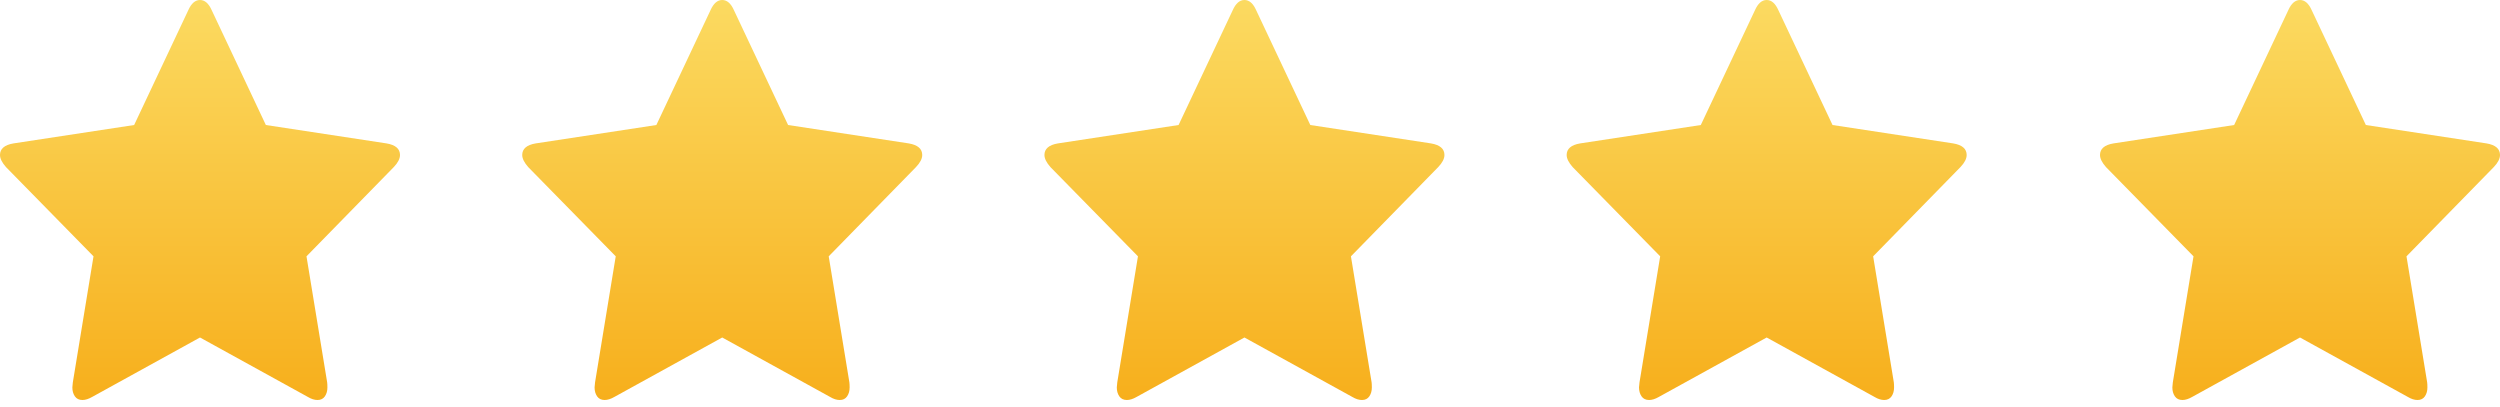 <?xml version="1.0" encoding="UTF-8" standalone="no"?>
<svg width="215px" height="35px" viewBox="0 0 215 35" version="1.1" xmlns="http://www.w3.org/2000/svg" xmlns:xlink="http://www.w3.org/1999/xlink">
    <!-- Generator: sketchtool 39.1 (31720) - http://www.bohemiancoding.com/sketch -->
    <title>C9B5F9C4-1B02-46FB-BE79-5533046A8211</title>
    <desc>Created with sketchtool.</desc>
    <defs>
        <linearGradient x1="50%" y1="0%" x2="50%" y2="100%" id="linearGradient-1">
            <stop stop-color="#FBDA61" offset="0%"></stop>
            <stop stop-color="#F7AF1C" offset="100%"></stop>
        </linearGradient>
    </defs>
    <g id="Smart-TV-UI" stroke="none" stroke-width="1" fill="none" fill-rule="evenodd">
        <g id="button_states" transform="translate(-84, -700)" fill="url(#linearGradient-1)">
            <g id="Stars" transform="translate(84, 700)">
                <path d="M213.842,12.333 L203.464,10.751 L198.813,0.889 C198.551,0.296 198.213,0 197.8,0 C197.387,0 197.049,0.296 196.787,0.889 L192.136,10.751 L181.758,12.333 C180.986,12.464 180.6,12.796 180.6,13.331 C180.6,13.634 180.772,13.981 181.117,14.371 L188.642,22.044 L186.864,32.882 C186.837,33.085 186.823,33.23 186.823,33.316 C186.823,33.62 186.895,33.876 187.04,34.086 C187.184,34.295 187.401,34.4 187.691,34.4 C187.939,34.4 188.215,34.314 188.518,34.14 L197.8,29.024 L207.083,34.14 C207.372,34.314 207.648,34.4 207.909,34.4 C208.186,34.4 208.396,34.296 208.54,34.086 C208.685,33.876 208.757,33.62 208.757,33.316 C208.757,33.128 208.75,32.984 208.736,32.882 L206.958,22.044 L214.462,14.371 C214.821,13.996 215,13.649 215,13.331 C215,12.796 214.614,12.464 213.842,12.333 Z" id="Icon_copy"></path>
                <path d="M123.064,12.333 L112.687,10.751 L108.035,0.889 C107.774,0.296 107.436,0 107.022,0 C106.609,0 106.271,0.296 106.009,0.889 L101.358,10.751 L90.98,12.333 C90.208,12.464 89.822,12.796 89.822,13.331 C89.822,13.634 89.995,13.981 90.339,14.371 L97.864,22.044 L96.086,32.882 C96.059,33.085 96.045,33.23 96.045,33.316 C96.045,33.62 96.117,33.876 96.262,34.086 C96.407,34.295 96.624,34.4 96.913,34.4 C97.161,34.4 97.437,34.314 97.74,34.14 L107.022,29.024 L116.305,34.14 C116.595,34.314 116.87,34.4 117.132,34.4 C117.408,34.4 117.618,34.296 117.762,34.086 C117.907,33.876 117.979,33.62 117.979,33.316 C117.979,33.128 117.972,32.984 117.958,32.882 L116.18,22.044 L123.685,14.371 C124.043,13.996 124.222,13.649 124.222,13.331 C124.222,12.796 123.837,12.464 123.064,12.333 Z" id="Icon_copy"></path>
                <path d="M167.975,12.333 L157.598,10.751 L152.946,0.889 C152.685,0.296 152.347,0 151.933,0 C151.52,0 151.182,0.296 150.921,0.889 L146.269,10.751 L135.891,12.333 C135.119,12.464 134.733,12.796 134.733,13.331 C134.733,13.634 134.906,13.981 135.25,14.371 L142.775,22.044 L140.998,32.882 C140.97,33.085 140.956,33.23 140.956,33.316 C140.956,33.62 141.029,33.876 141.173,34.086 C141.318,34.295 141.535,34.4 141.824,34.4 C142.072,34.4 142.348,34.314 142.651,34.14 L151.933,29.024 L161.216,34.14 C161.506,34.314 161.781,34.4 162.043,34.4 C162.319,34.4 162.529,34.296 162.673,34.086 C162.818,33.876 162.89,33.62 162.89,33.316 C162.89,33.128 162.883,32.984 162.869,32.882 L161.091,22.044 L168.596,14.371 C168.954,13.996 169.133,13.649 169.133,13.331 C169.133,12.796 168.748,12.464 167.975,12.333 Z" id="Icon_copy"></path>
                <path d="M33.242,12.333 L22.864,10.751 L18.213,0.889 C17.951,0.296 17.613,0 17.2,0 C16.787,0 16.449,0.296 16.187,0.889 L11.536,10.751 L1.158,12.333 C0.386,12.464 1.33226763e-16,12.796 1.33226763e-16,13.331 C1.33226763e-16,13.634 0.172,13.981 0.517,14.371 L8.042,22.044 L6.264,32.882 C6.237,33.085 6.223,33.23 6.223,33.316 C6.223,33.62 6.295,33.876 6.44,34.086 C6.584,34.295 6.801,34.4 7.091,34.4 C7.339,34.4 7.615,34.314 7.918,34.14 L17.2,29.024 L26.483,34.14 C26.772,34.314 27.048,34.4 27.309,34.4 C27.586,34.4 27.796,34.296 27.94,34.086 C28.085,33.876 28.157,33.62 28.157,33.316 C28.157,33.128 28.15,32.984 28.136,32.882 L26.358,22.044 L33.862,14.371 C34.221,13.996 34.4,13.649 34.4,13.331 C34.4,12.796 34.014,12.464 33.242,12.333 Z" id="Icon_copy"></path>
                <path d="M78.153,12.333 L67.776,10.751 L63.124,0.889 C62.863,0.296 62.525,0 62.111,0 C61.698,0 61.36,0.296 61.098,0.889 L56.447,10.751 L46.069,12.333 C45.297,12.464 44.911,12.796 44.911,13.331 C44.911,13.634 45.083,13.981 45.428,14.371 L52.953,22.044 L51.175,32.882 C51.148,33.085 51.134,33.23 51.134,33.316 C51.134,33.62 51.206,33.876 51.351,34.086 C51.496,34.295 51.713,34.4 52.002,34.4 C52.25,34.4 52.526,34.314 52.829,34.14 L62.111,29.024 L71.394,34.14 C71.684,34.314 71.959,34.4 72.22,34.4 C72.497,34.4 72.707,34.296 72.851,34.086 C72.996,33.876 73.068,33.62 73.068,33.316 C73.068,33.128 73.061,32.984 73.047,32.882 L71.269,22.044 L78.773,14.371 C79.132,13.996 79.311,13.649 79.311,13.331 C79.311,12.796 78.925,12.464 78.153,12.333 Z" id="Icon_copy"></path>
            </g>
        </g>
    </g>
</svg>